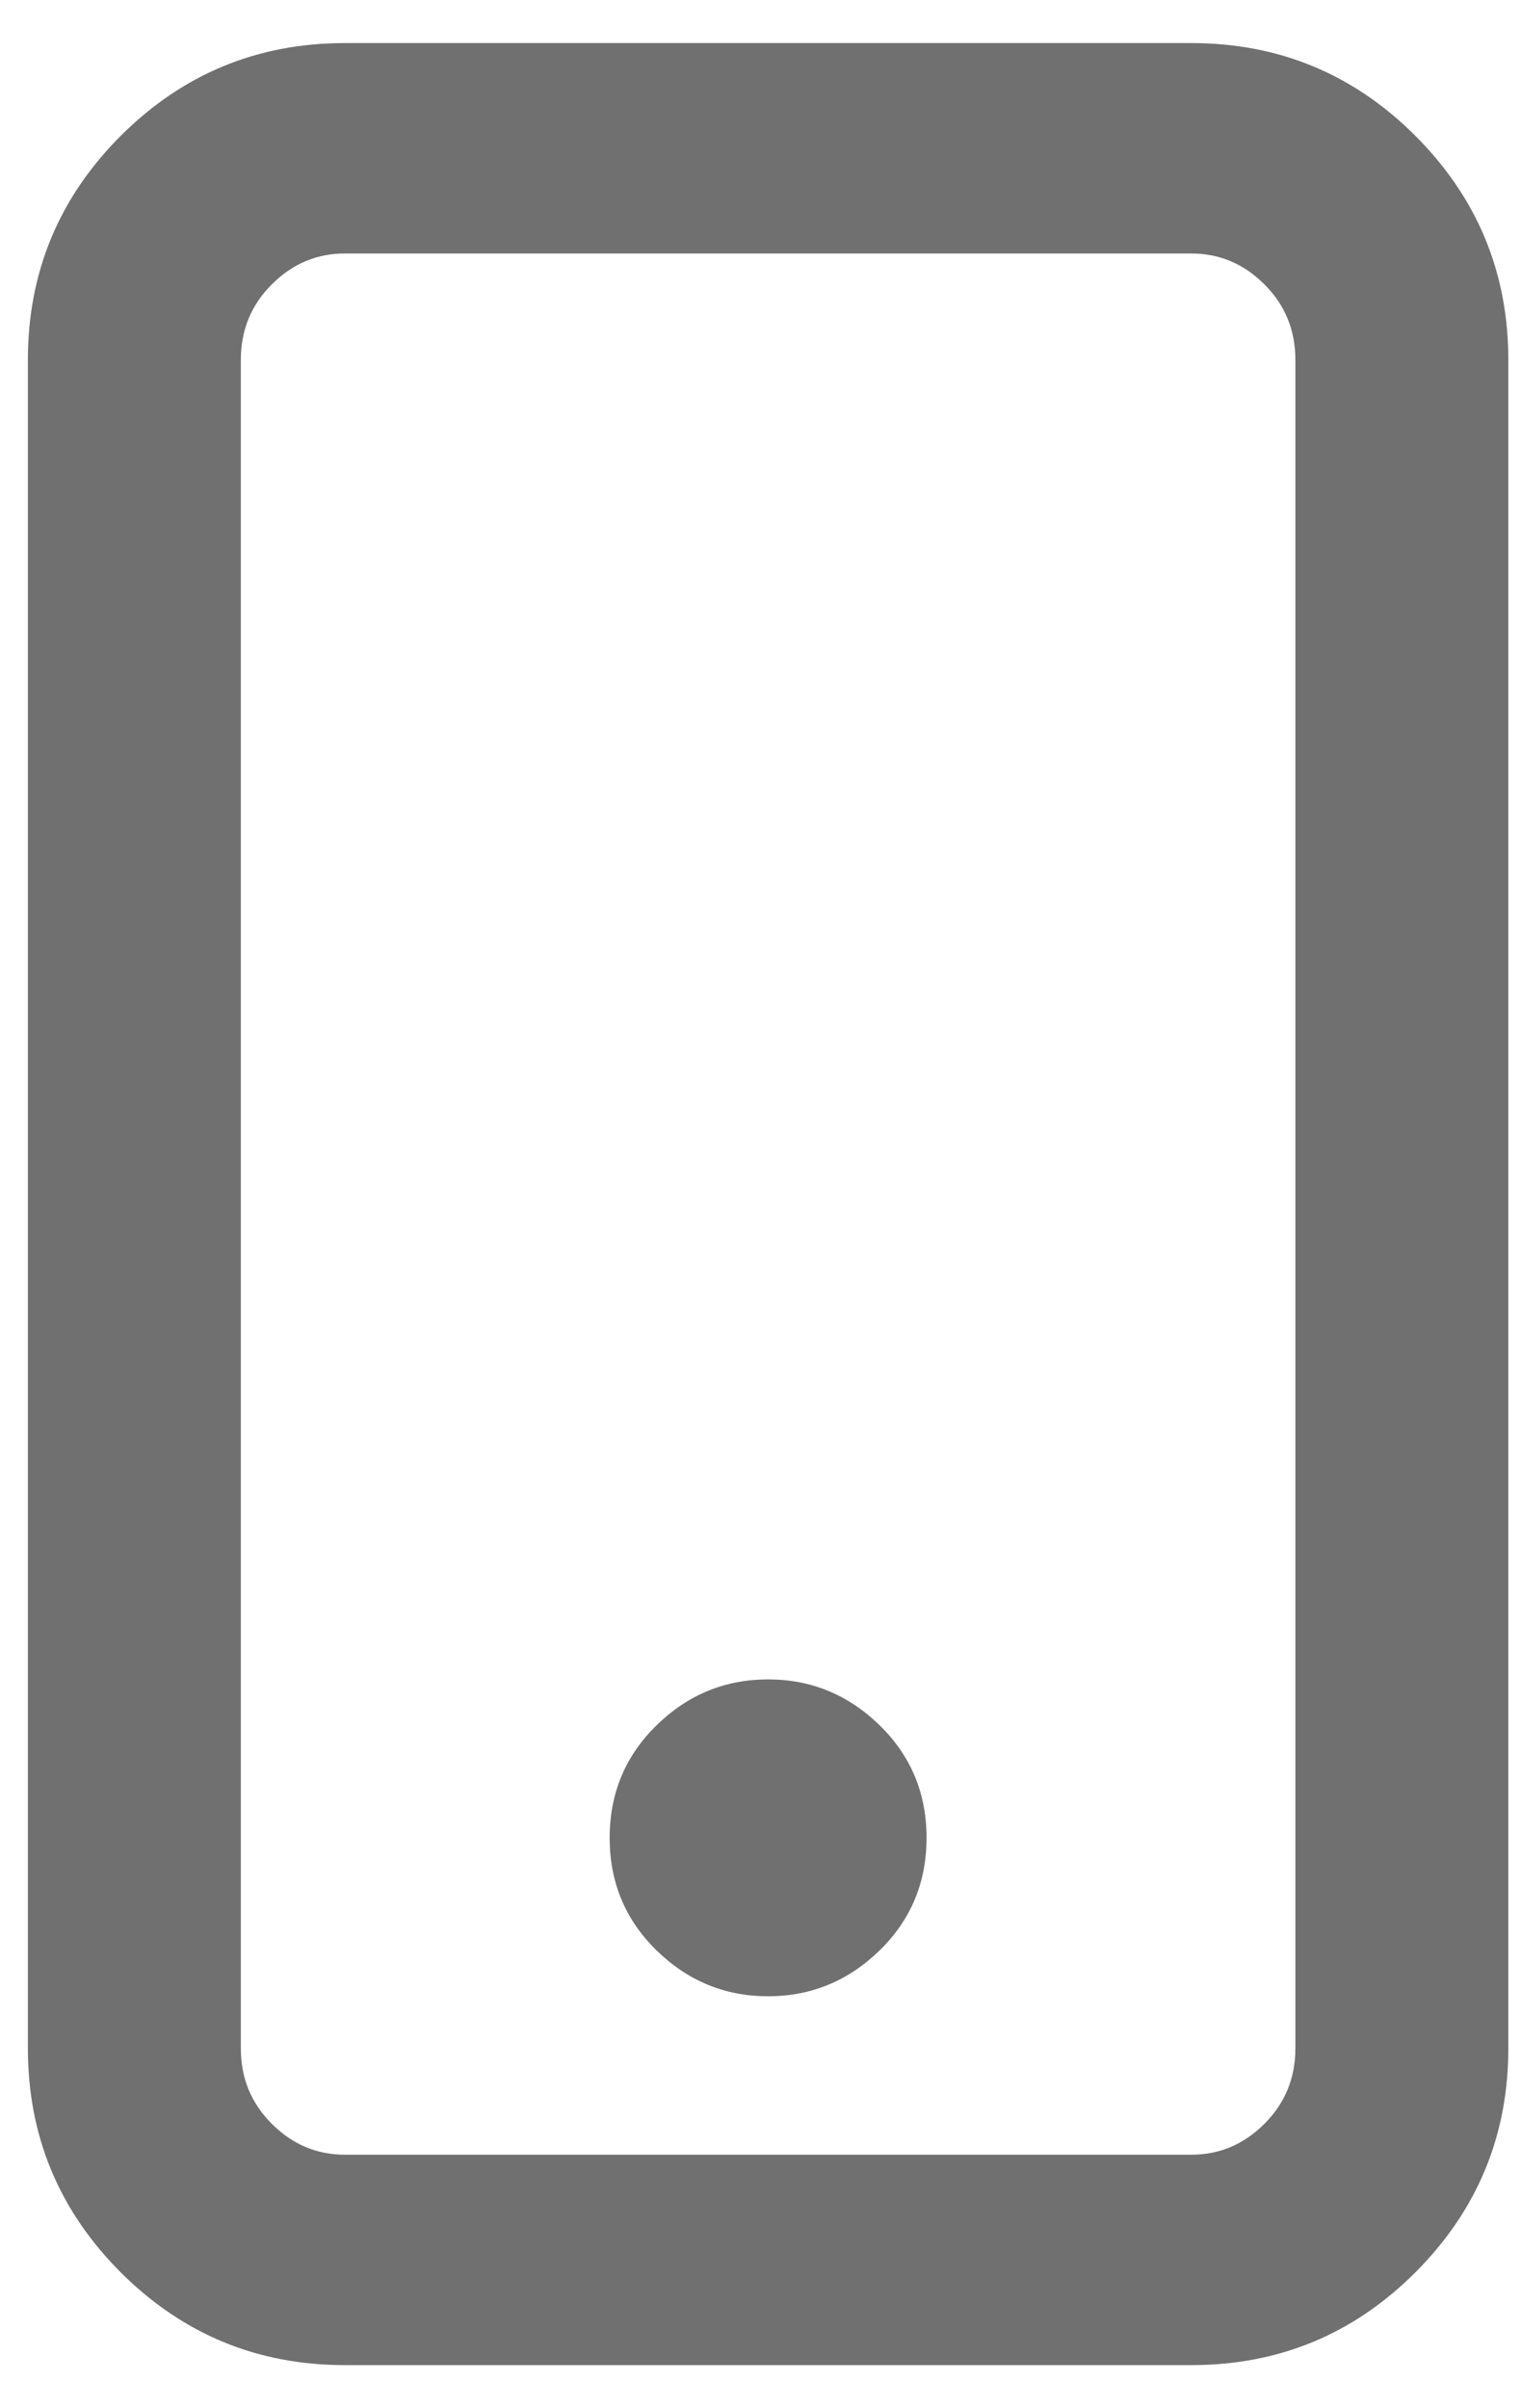 <svg width="12" height="19" viewBox="0 0 12 19" fill="none" xmlns="http://www.w3.org/2000/svg">
<path d="M9.4 0.34C10.09 0.34 10.679 0.584 11.167 1.072C11.655 1.561 11.9 2.15 11.9 2.84V16.16C11.9 16.85 11.655 17.439 11.167 17.928C10.679 18.416 10.09 18.66 9.4 18.66H2.72C2.03 18.66 1.441 18.416 0.952 17.928C0.464 17.439 0.22 16.85 0.22 16.16V2.84C0.22 2.15 0.464 1.561 0.952 1.072C1.441 0.584 2.03 0.34 2.72 0.34H9.4ZM9.4 2H2.72C2.499 2 2.307 2.081 2.144 2.244C1.981 2.407 1.9 2.605 1.9 2.84V16.16C1.9 16.395 1.981 16.593 2.144 16.756C2.307 16.919 2.499 17 2.72 17H9.4C9.621 17 9.813 16.919 9.976 16.756C10.139 16.593 10.22 16.395 10.22 16.16V2.84C10.22 2.605 10.139 2.407 9.976 2.244C9.813 2.081 9.621 2 9.4 2ZM6.06 13.25C6.398 13.25 6.691 13.37 6.939 13.611C7.186 13.852 7.31 14.148 7.31 14.5C7.31 14.852 7.186 15.148 6.939 15.389C6.691 15.63 6.398 15.75 6.06 15.75C5.721 15.75 5.428 15.63 5.181 15.389C4.934 15.148 4.81 14.852 4.81 14.5C4.81 14.148 4.934 13.852 5.181 13.611C5.428 13.37 5.721 13.25 6.06 13.25Z" fill="black" fill-opacity="0.56"/>
</svg>
